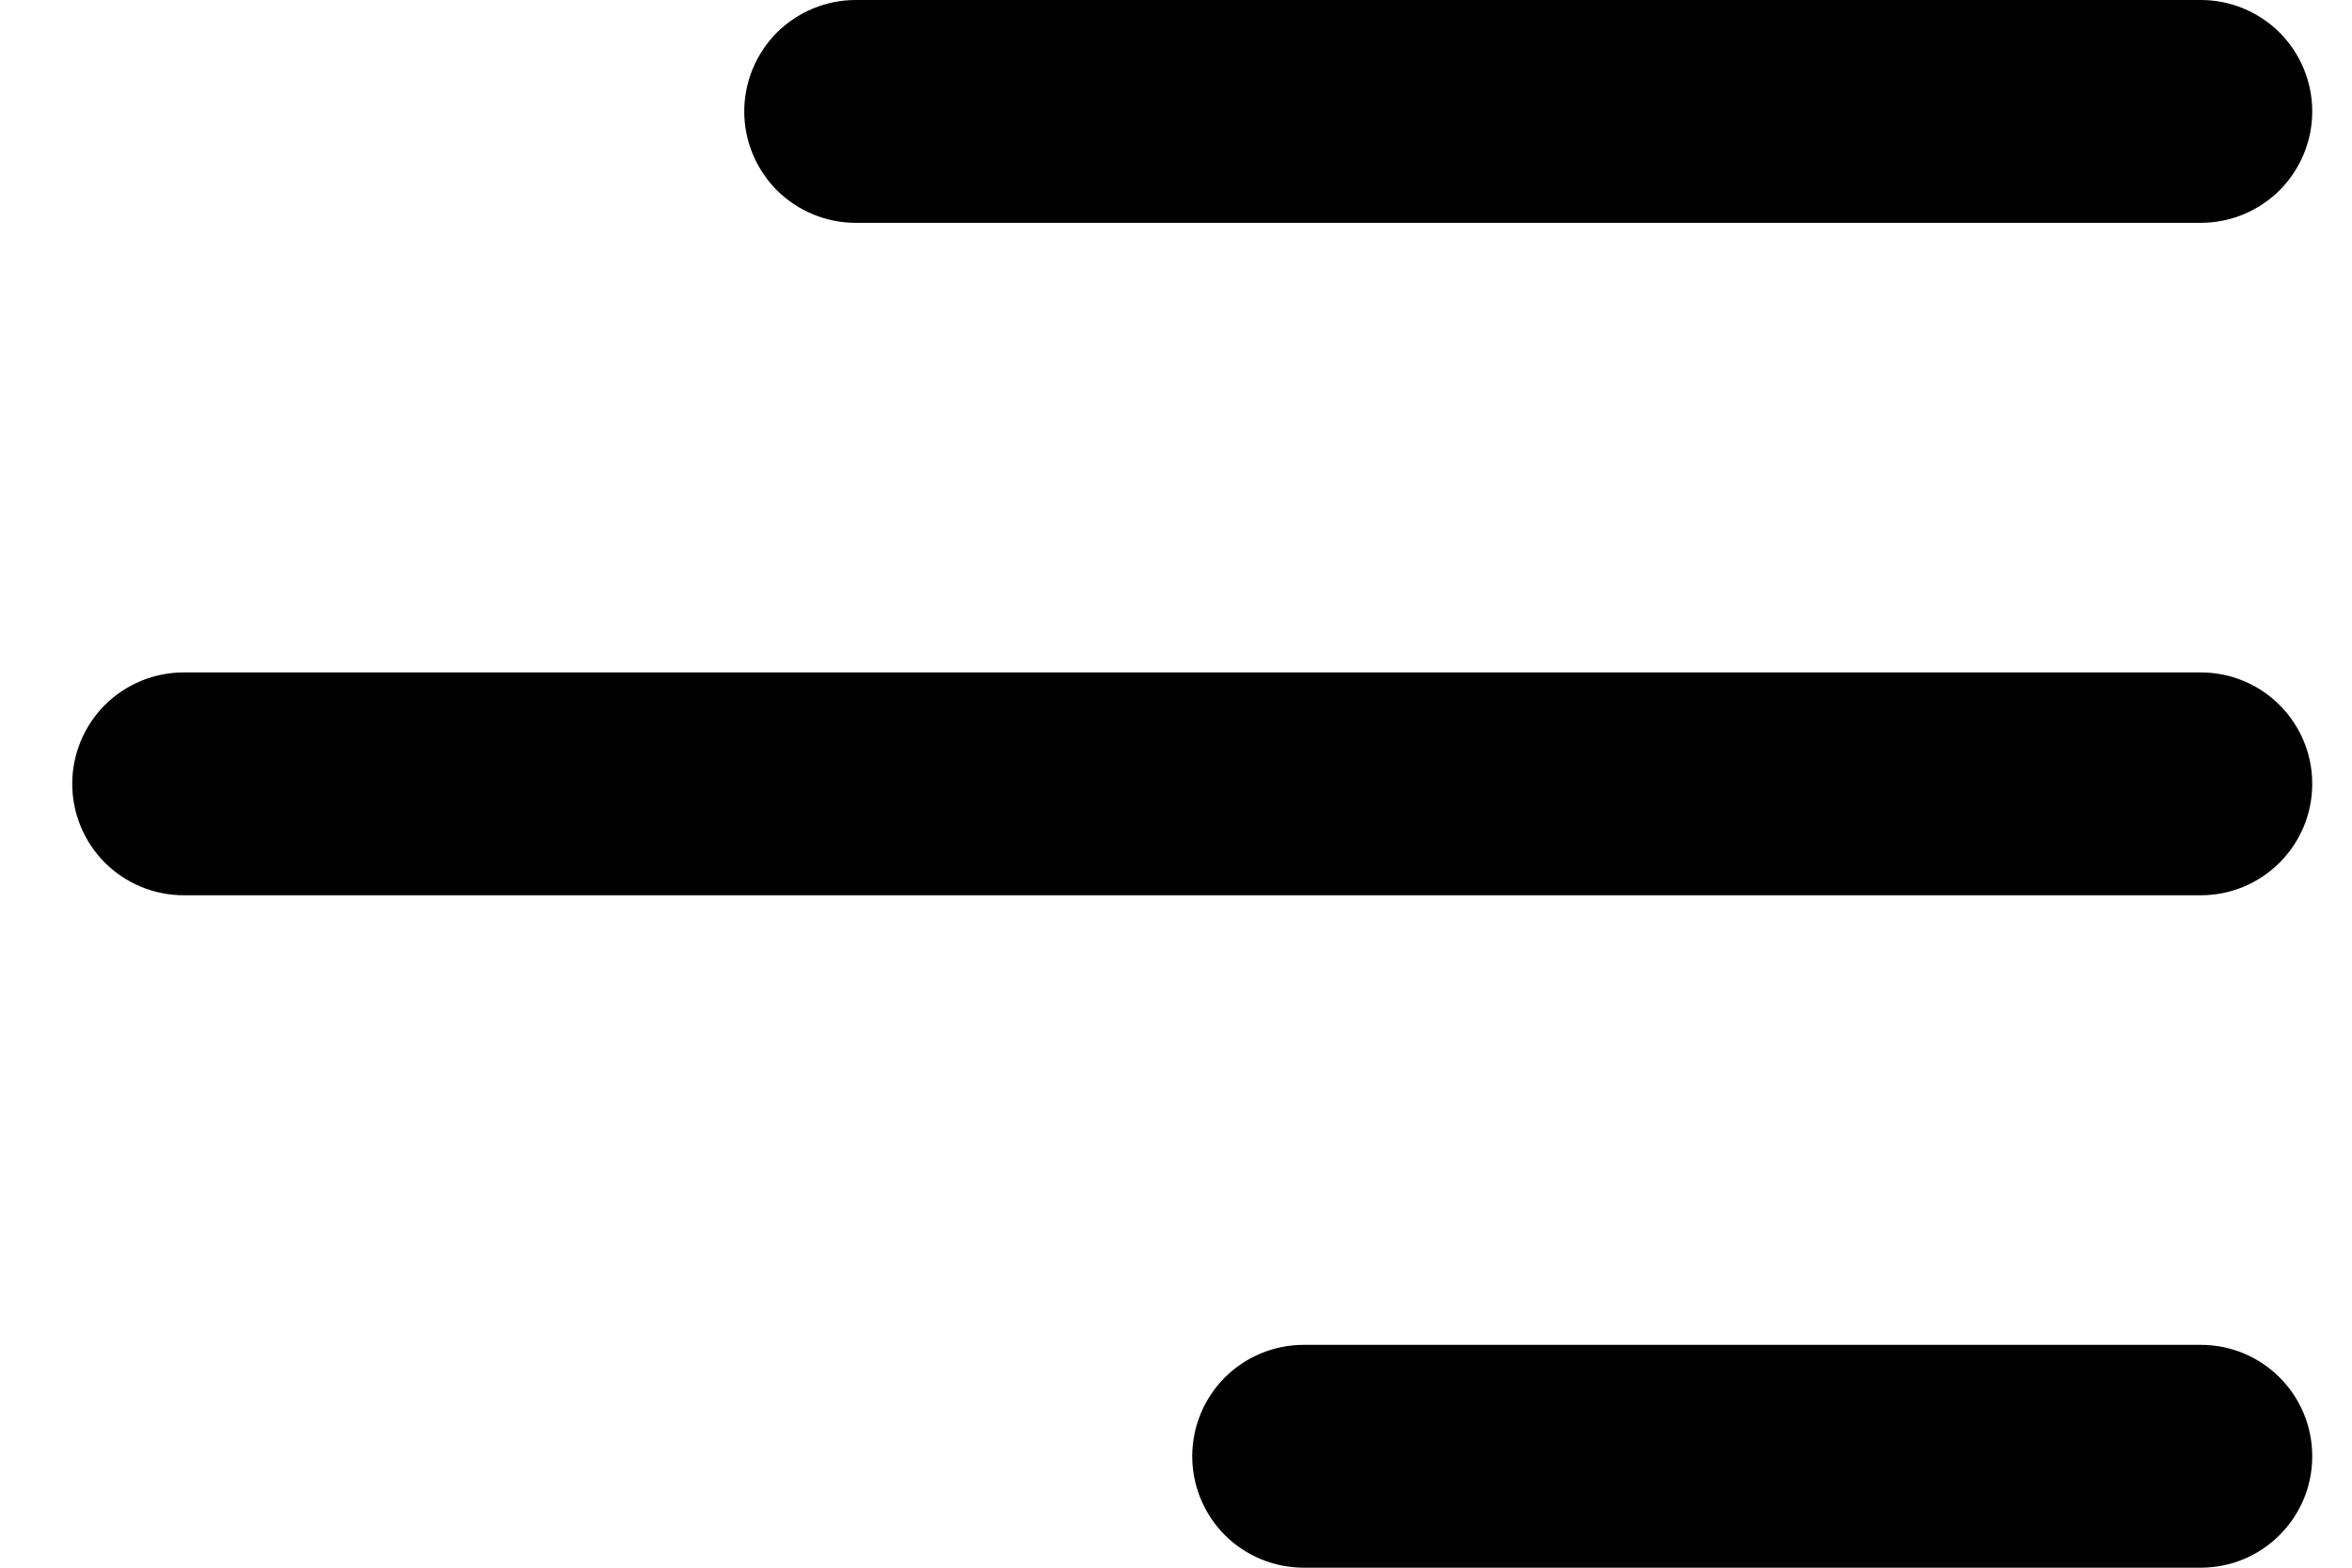 <svg width="21" height="14" viewBox="0 0 21 14" fill="none" xmlns="http://www.w3.org/2000/svg">
<path d="M20.645 13.005C20.645 13.555 20.199 14 19.65 14H11.64C11.376 14 11.123 13.895 10.936 13.709C10.75 13.522 10.645 13.269 10.645 13.005C10.645 12.741 10.75 12.488 10.936 12.301C11.123 12.115 11.376 12.01 11.64 12.01H19.65C20.2 12.01 20.645 12.455 20.645 13.005ZM20.645 7C20.645 7.55 20.199 7.995 19.65 7.995H1.64C1.376 7.995 1.123 7.89 0.936 7.704C0.75 7.517 0.645 7.264 0.645 7C0.645 6.736 0.75 6.483 0.936 6.296C1.123 6.11 1.376 6.005 1.64 6.005H19.65C20.2 6.005 20.645 6.451 20.645 7ZM19.65 1.99C19.914 1.99 20.167 1.885 20.354 1.699C20.54 1.512 20.645 1.259 20.645 0.995C20.645 0.731 20.54 0.478 20.354 0.291C20.167 0.105 19.914 7.86455e-09 19.65 0H7.64C7.509 -3.89413e-09 7.38 0.026 7.259 0.076C7.139 0.126 7.029 0.199 6.936 0.291C6.844 0.384 6.771 0.494 6.721 0.614C6.671 0.735 6.645 0.864 6.645 0.995C6.645 1.126 6.671 1.255 6.721 1.376C6.771 1.496 6.844 1.606 6.936 1.699C7.029 1.791 7.139 1.864 7.259 1.914C7.38 1.964 7.509 1.99 7.64 1.99H19.65Z" fill="black"/>
</svg>

